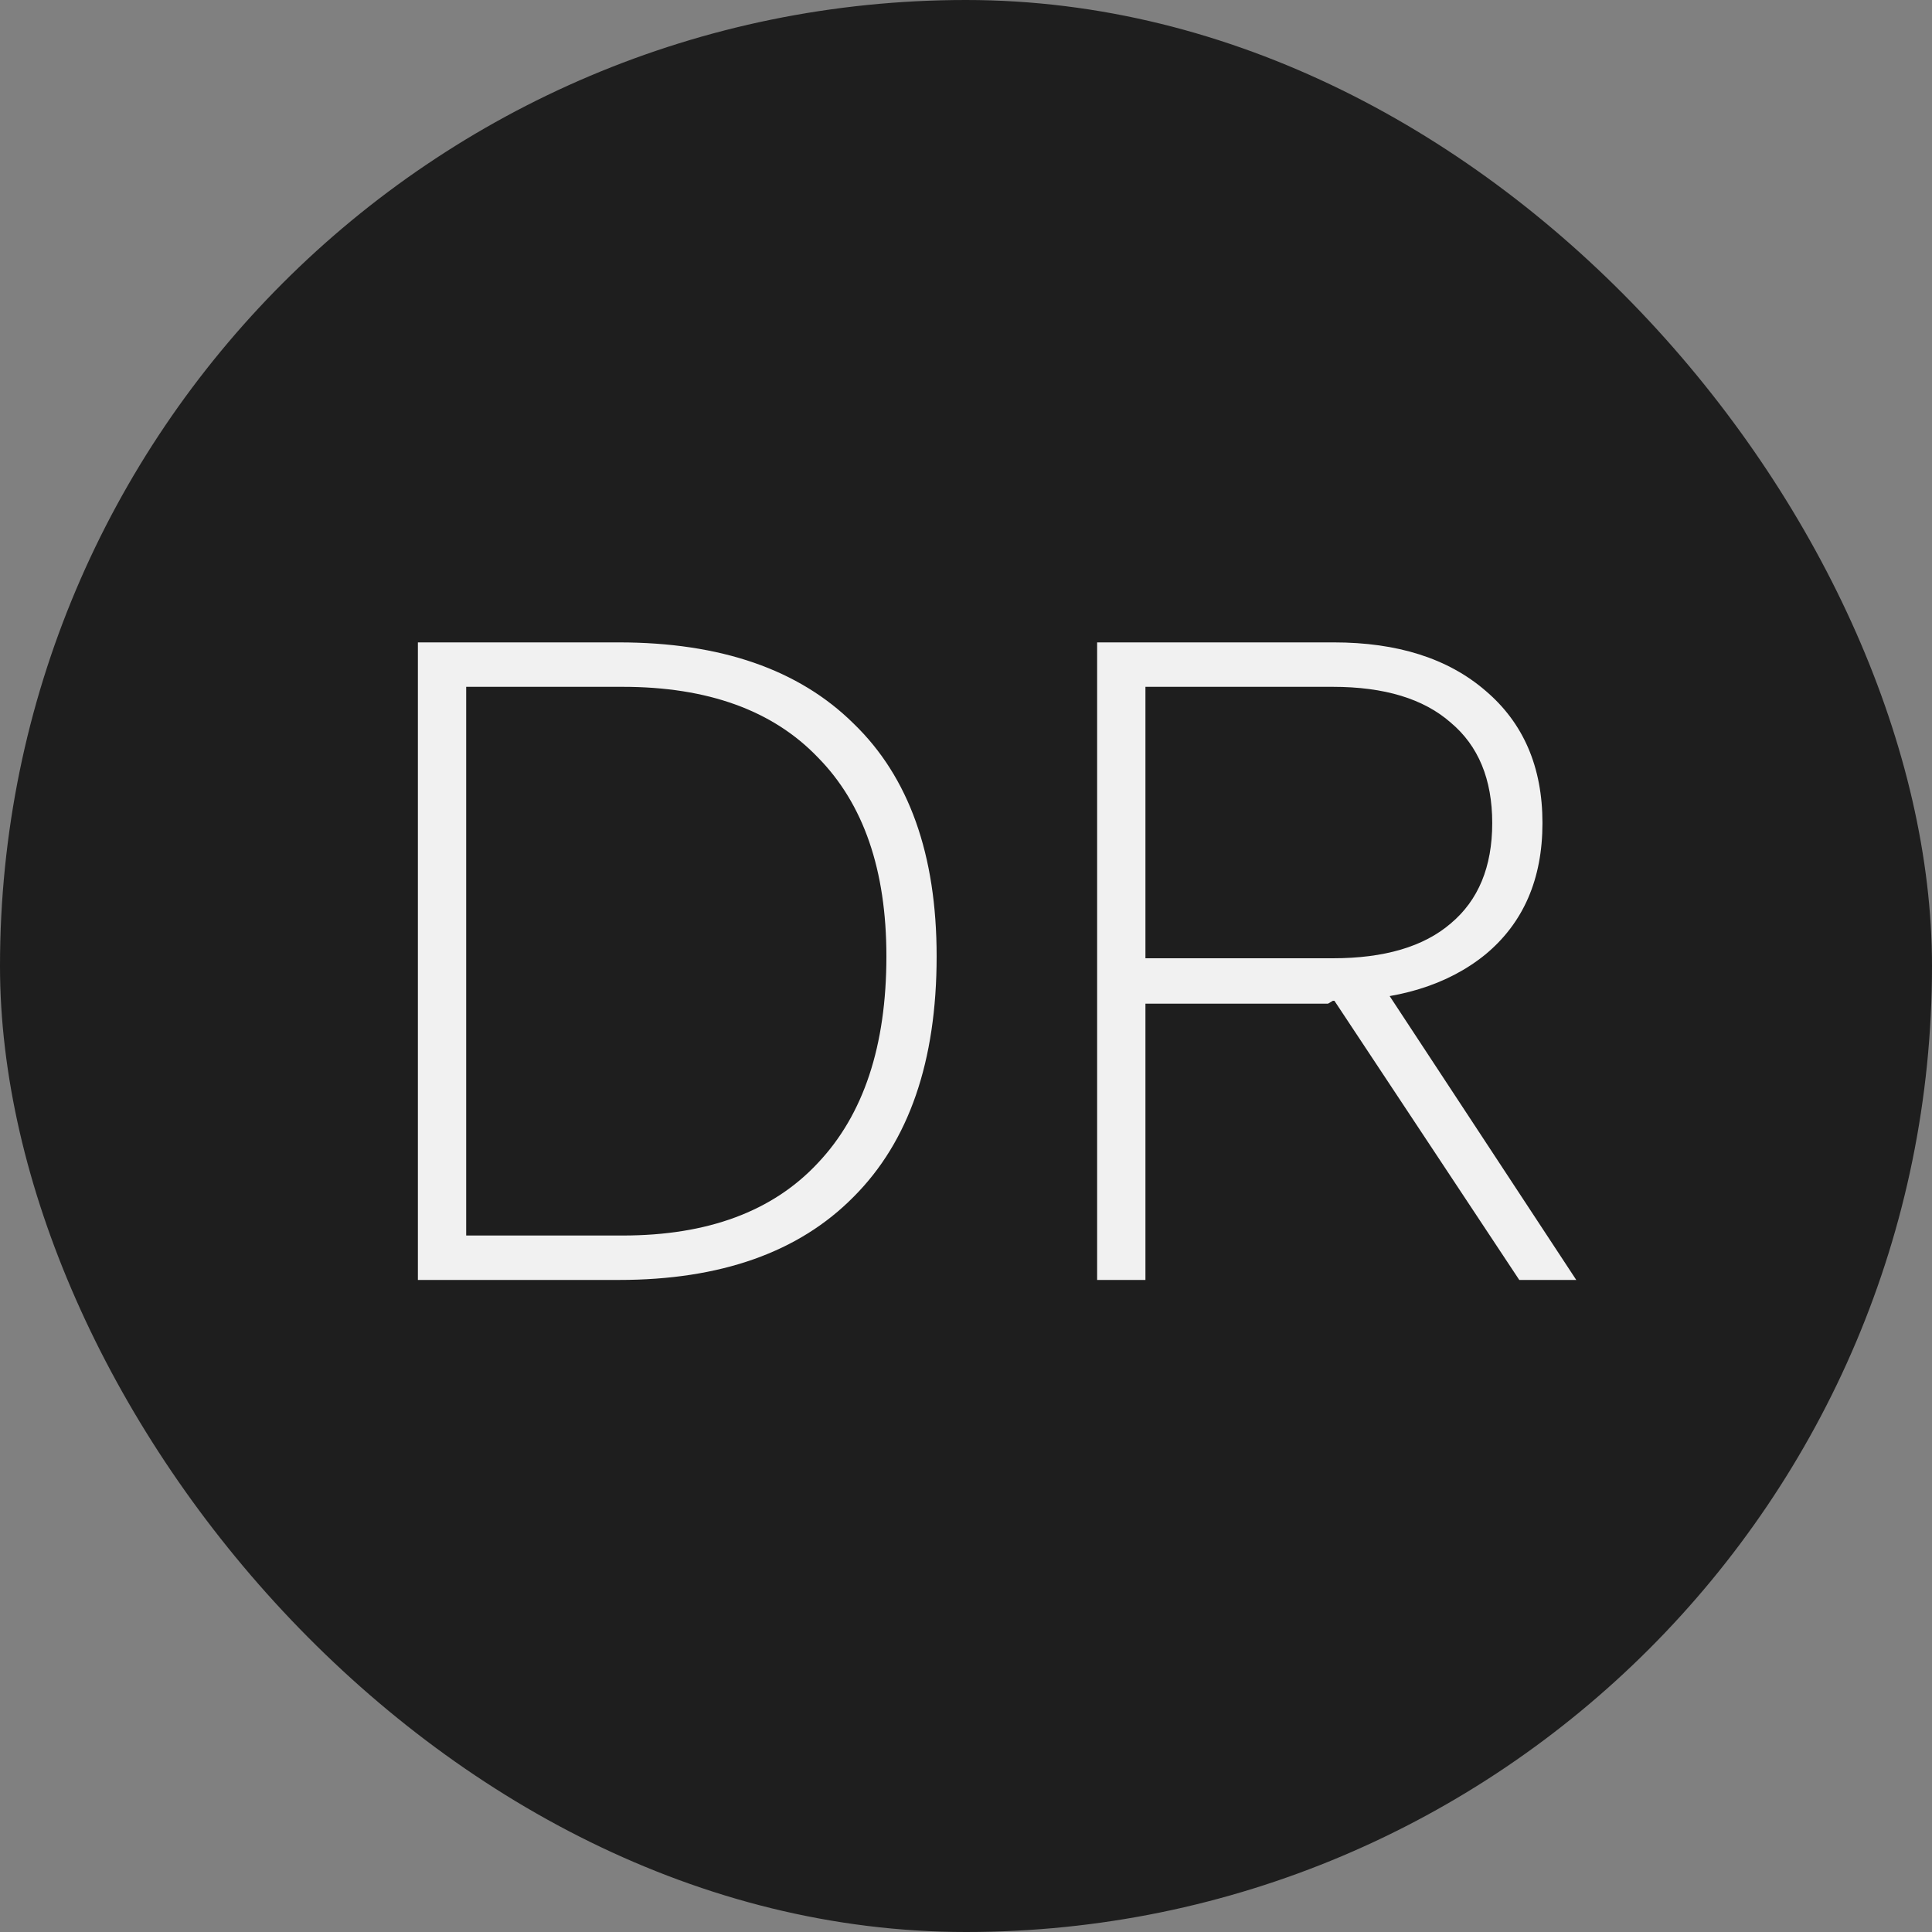 <svg width="40" height="40" viewBox="0 0 40 40" fill="none" xmlns="http://www.w3.org/2000/svg">
<rect x="0" y="0" width="40" height="40" fill="#808080" stroke="none"/>
<rect width="40" height="40" rx="20" fill="#1E1E1E"/>
<path d="M12.812 13.3C14.919 13.3 16.539 13.86 17.672 14.98C18.819 16.087 19.392 17.693 19.392 19.8C19.392 21.973 18.819 23.633 17.672 24.78C16.539 25.927 14.919 26.5 12.812 26.5H8.652V13.3H12.812ZM12.892 25.58C14.652 25.58 15.999 25.08 16.932 24.08C17.879 23.08 18.352 21.653 18.352 19.8C18.352 18.013 17.879 16.64 16.932 15.68C15.999 14.707 14.652 14.22 12.892 14.22H9.652V25.58H12.892ZM27.615 13.3C28.935 13.3 29.981 13.633 30.755 14.3C31.541 14.967 31.935 15.88 31.935 17.04C31.935 18.2 31.541 19.107 30.755 19.76C29.968 20.4 28.915 20.72 27.595 20.72L27.495 20.78H23.715V26.5H22.715V13.3H27.615ZM27.595 19.84C28.661 19.84 29.475 19.6 30.035 19.12C30.608 18.64 30.895 17.947 30.895 17.04C30.895 16.133 30.608 15.44 30.035 14.96C29.475 14.467 28.661 14.22 27.595 14.22H23.715V19.84H27.595ZM28.375 20.02L32.635 26.5H31.455L27.535 20.58L28.375 20.02Z" fill="#F1F1F1"/>
</svg>
